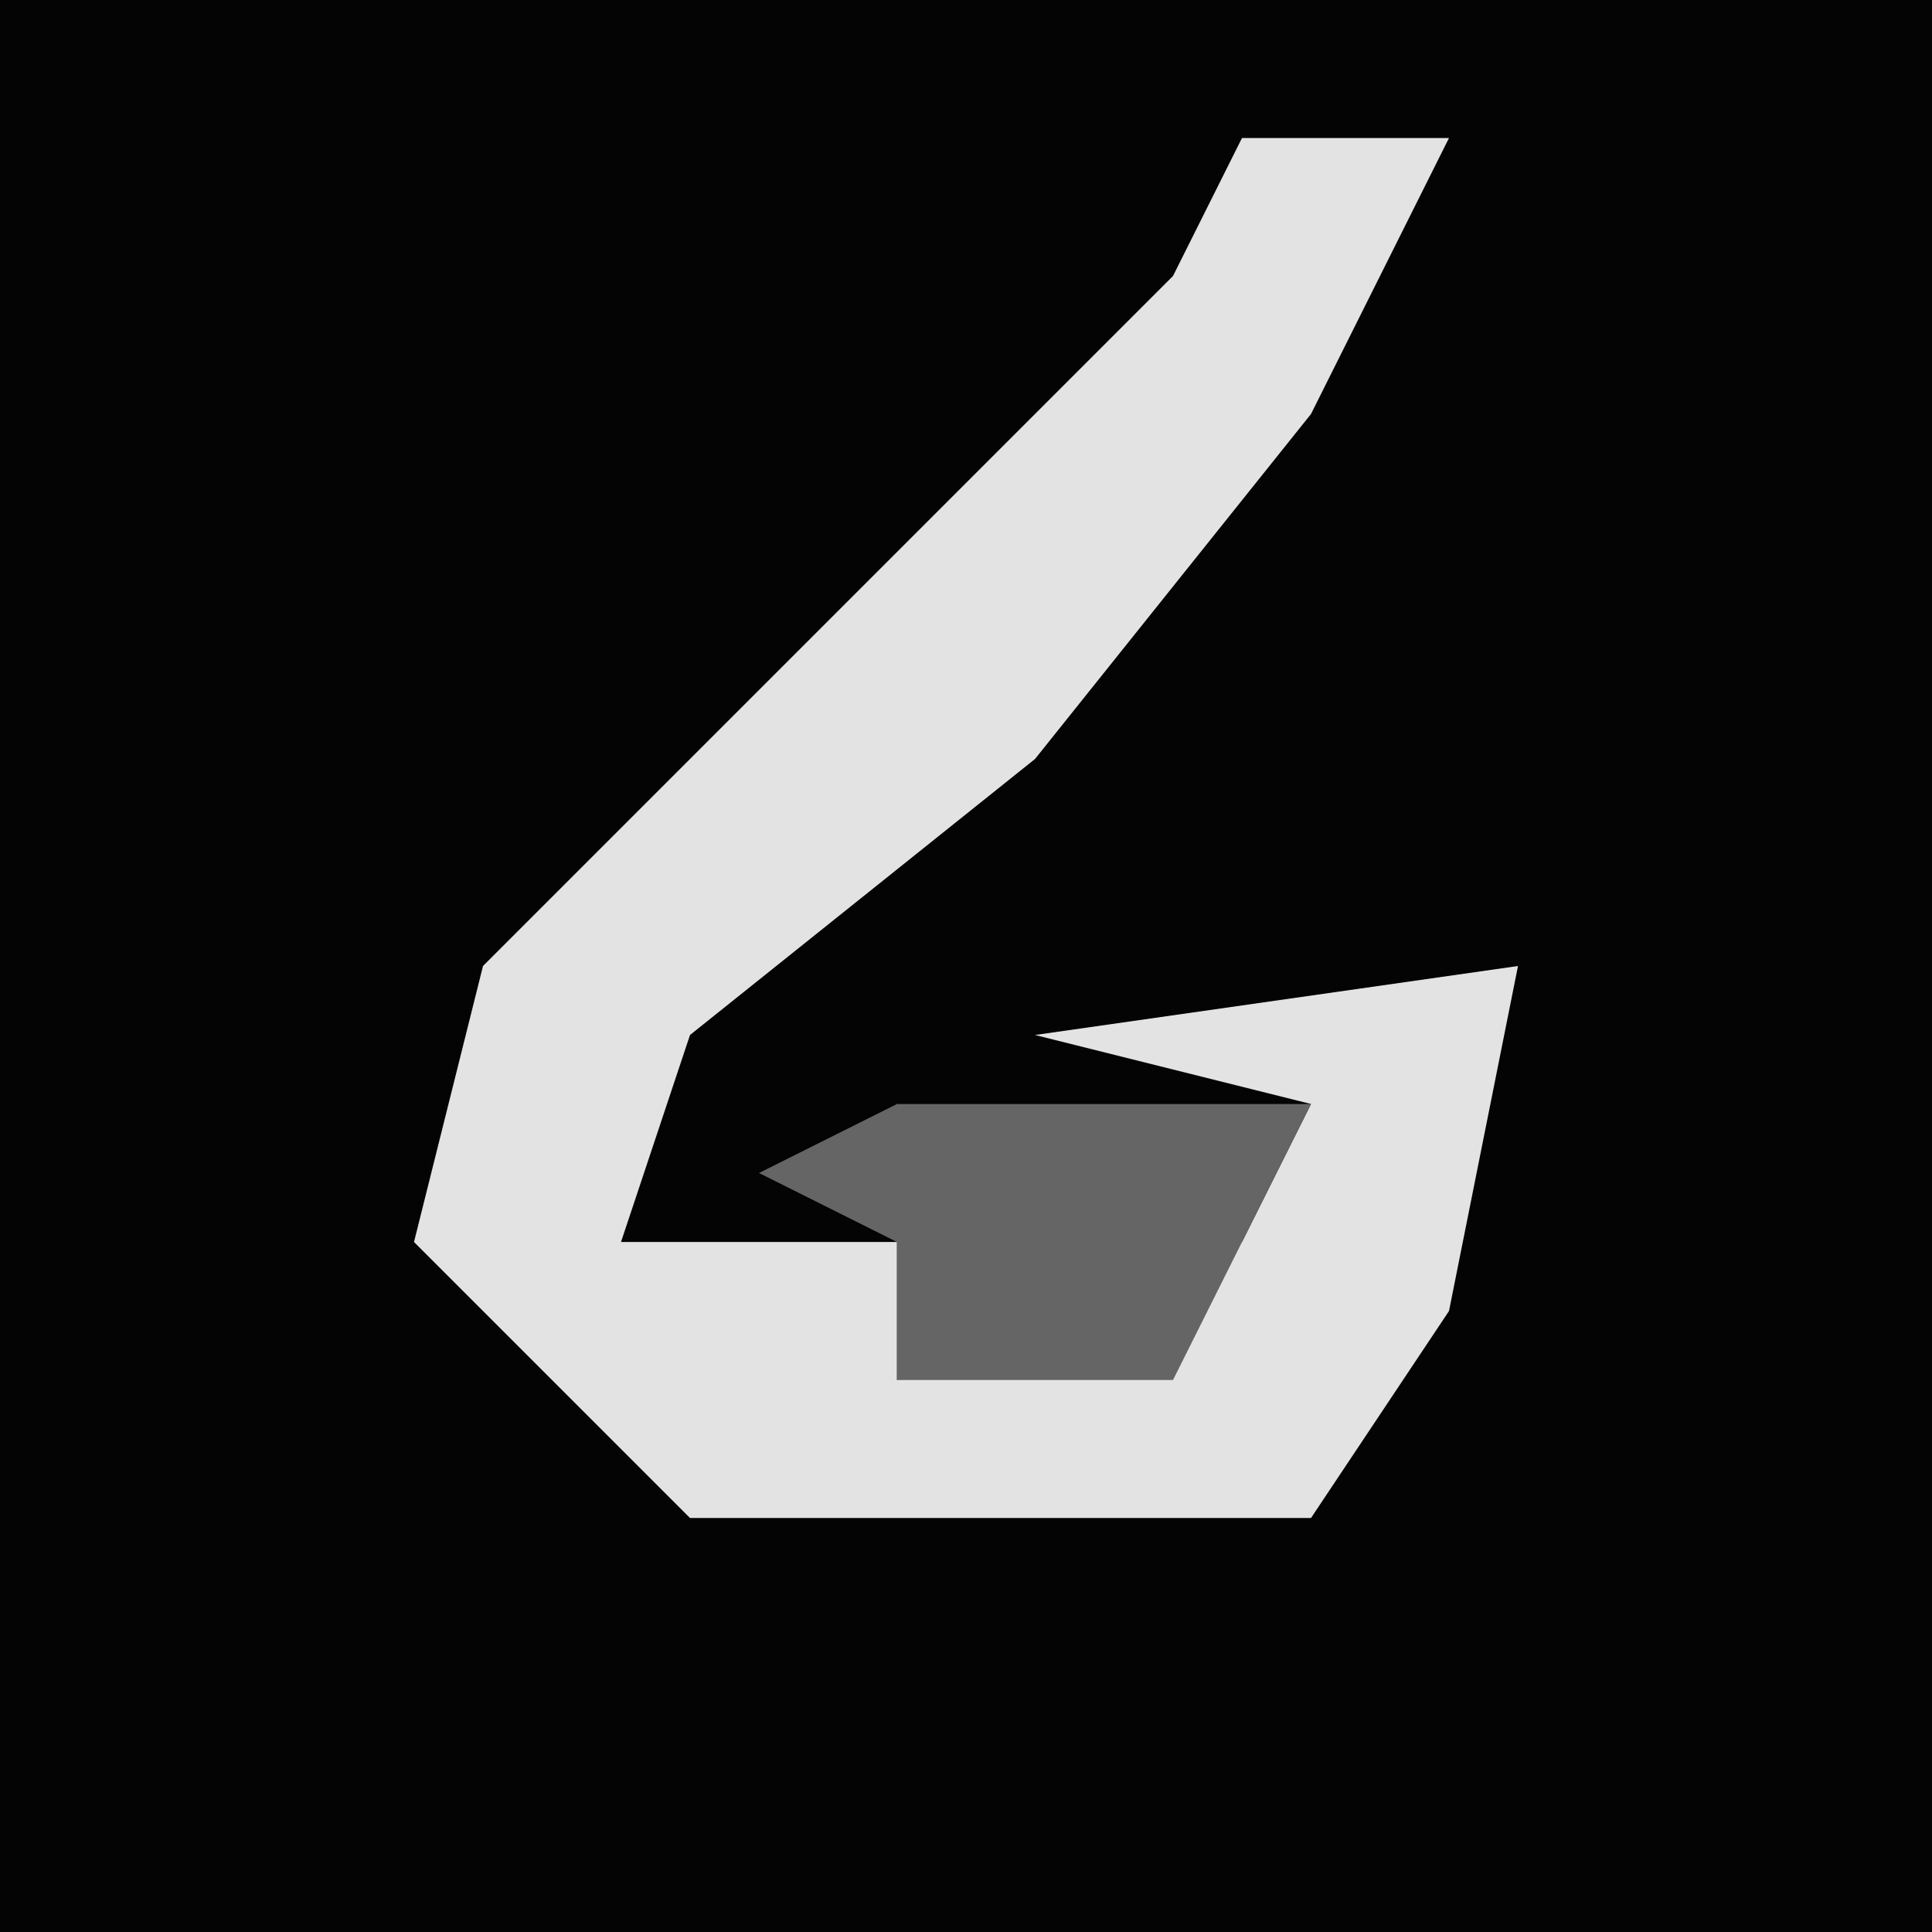 <?xml version="1.0" encoding="UTF-8"?>
<svg version="1.1" xmlns="http://www.w3.org/2000/svg" width="28" height="28">
<path d="M0,0 L28,0 L28,28 L0,28 Z " fill="#040404" transform="translate(0,0)"/>
<path d="M0,0 L3,0 L1,4 L-3,9 L-8,13 L-9,16 L-5,16 L-5,18 L0,16 L1,14 L-3,13 L4,12 L3,17 L1,20 L-8,20 L-12,16 L-11,12 L-1,2 Z " fill="#E3E3E3" transform="translate(18,2)"/>
<path d="M0,0 L6,0 L4,4 L0,4 L0,2 L-2,1 Z " fill="#656565" transform="translate(13,16)"/>
</svg>
